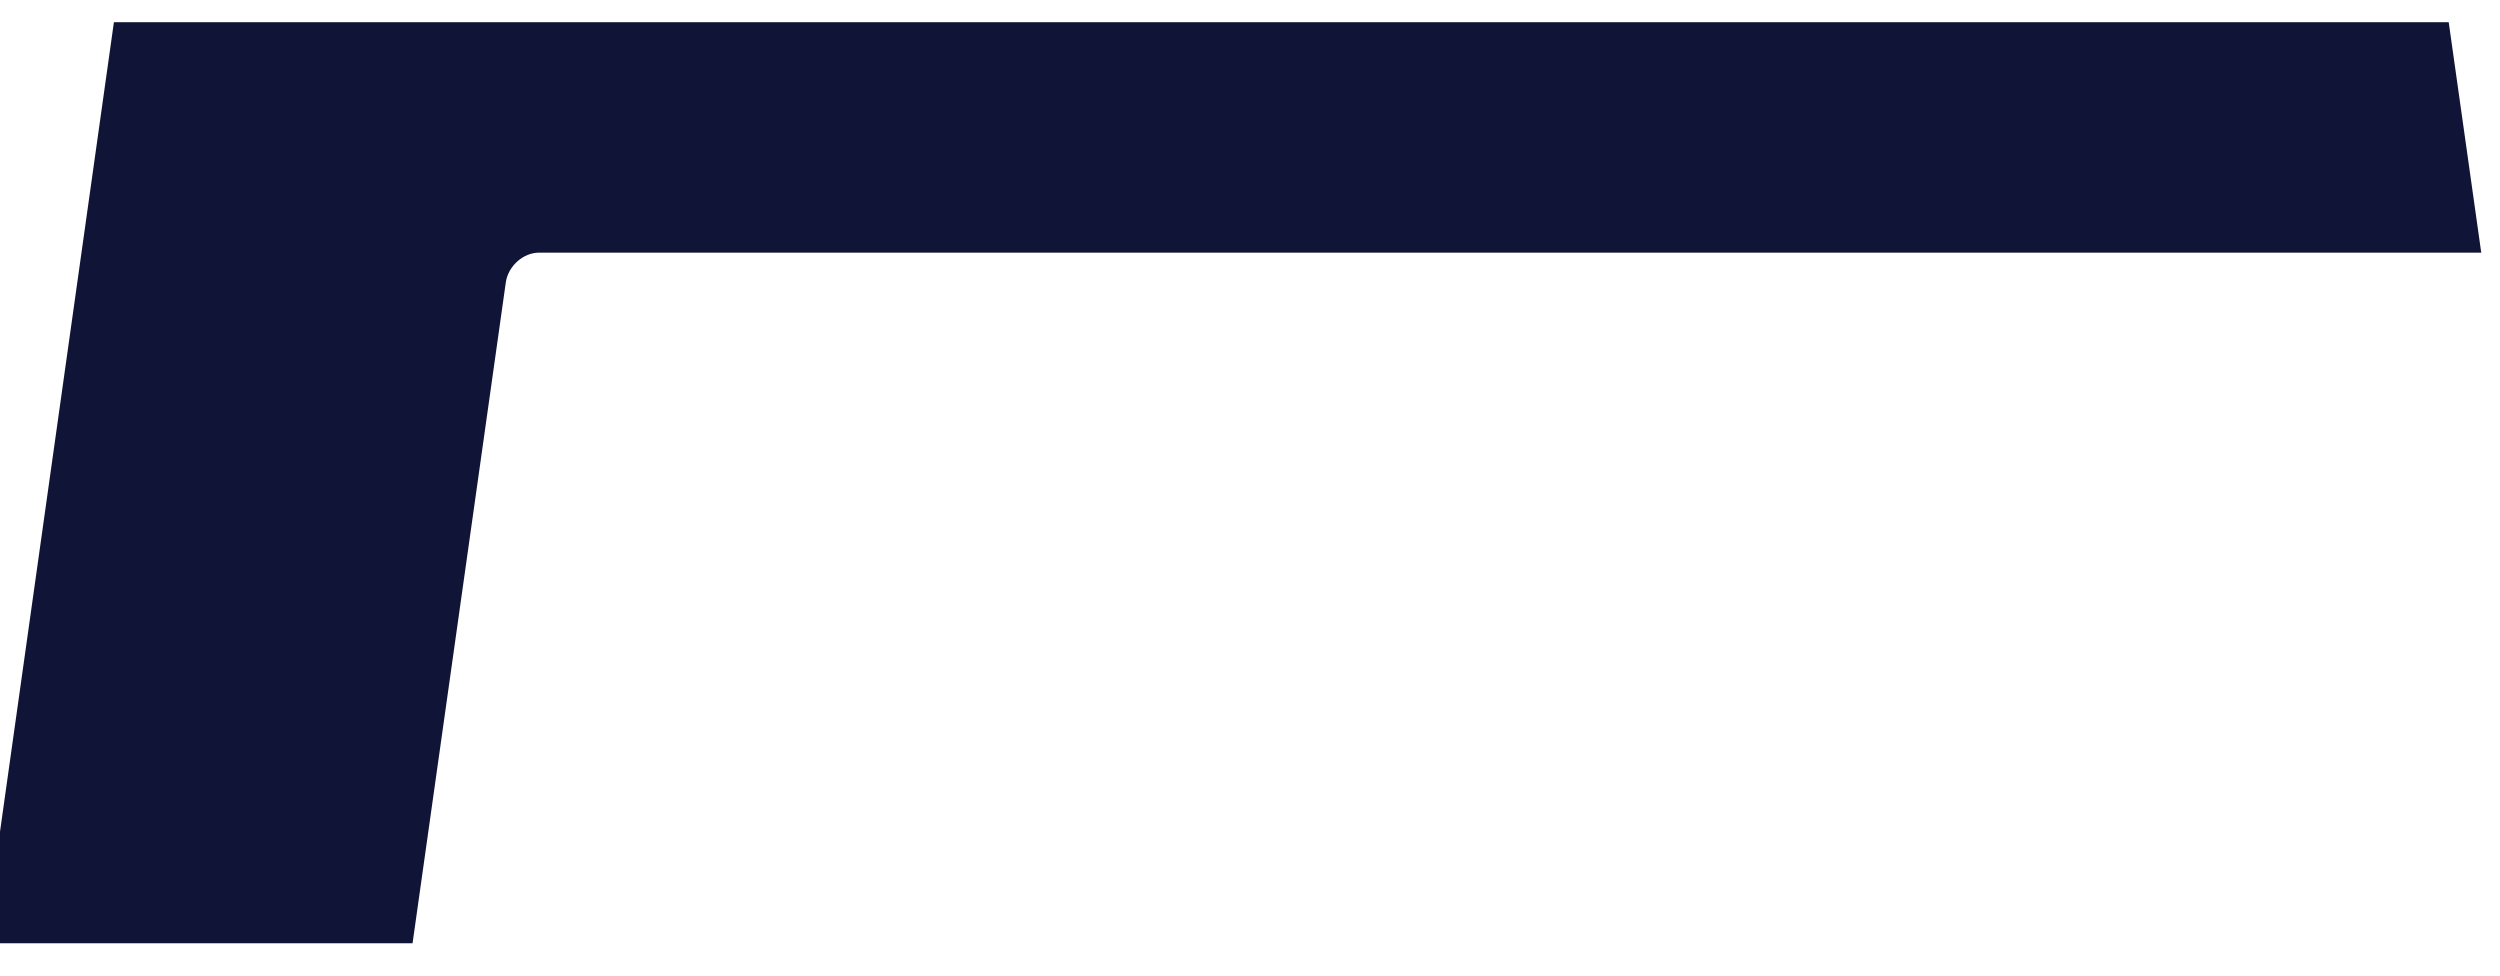 <svg width="82" height="32" viewBox="0 0 82 32" fill="none" xmlns="http://www.w3.org/2000/svg" xmlns:xlink="http://www.w3.org/1999/xlink">
<path d="M16.592,9.252L13.532,30.939L-0.515,30.939L3.736,0.729L76.231,0.729L80.318,0.729L81.385,8.287C80.03,8.287 78.654,8.287 77.299,8.287C57.419,8.287 37.56,8.287 17.681,8.287C17.167,8.287 16.674,8.718 16.592,9.252Z" clip-rule="evenodd" fill-rule="evenodd" fill="#101537"/>
</svg>
